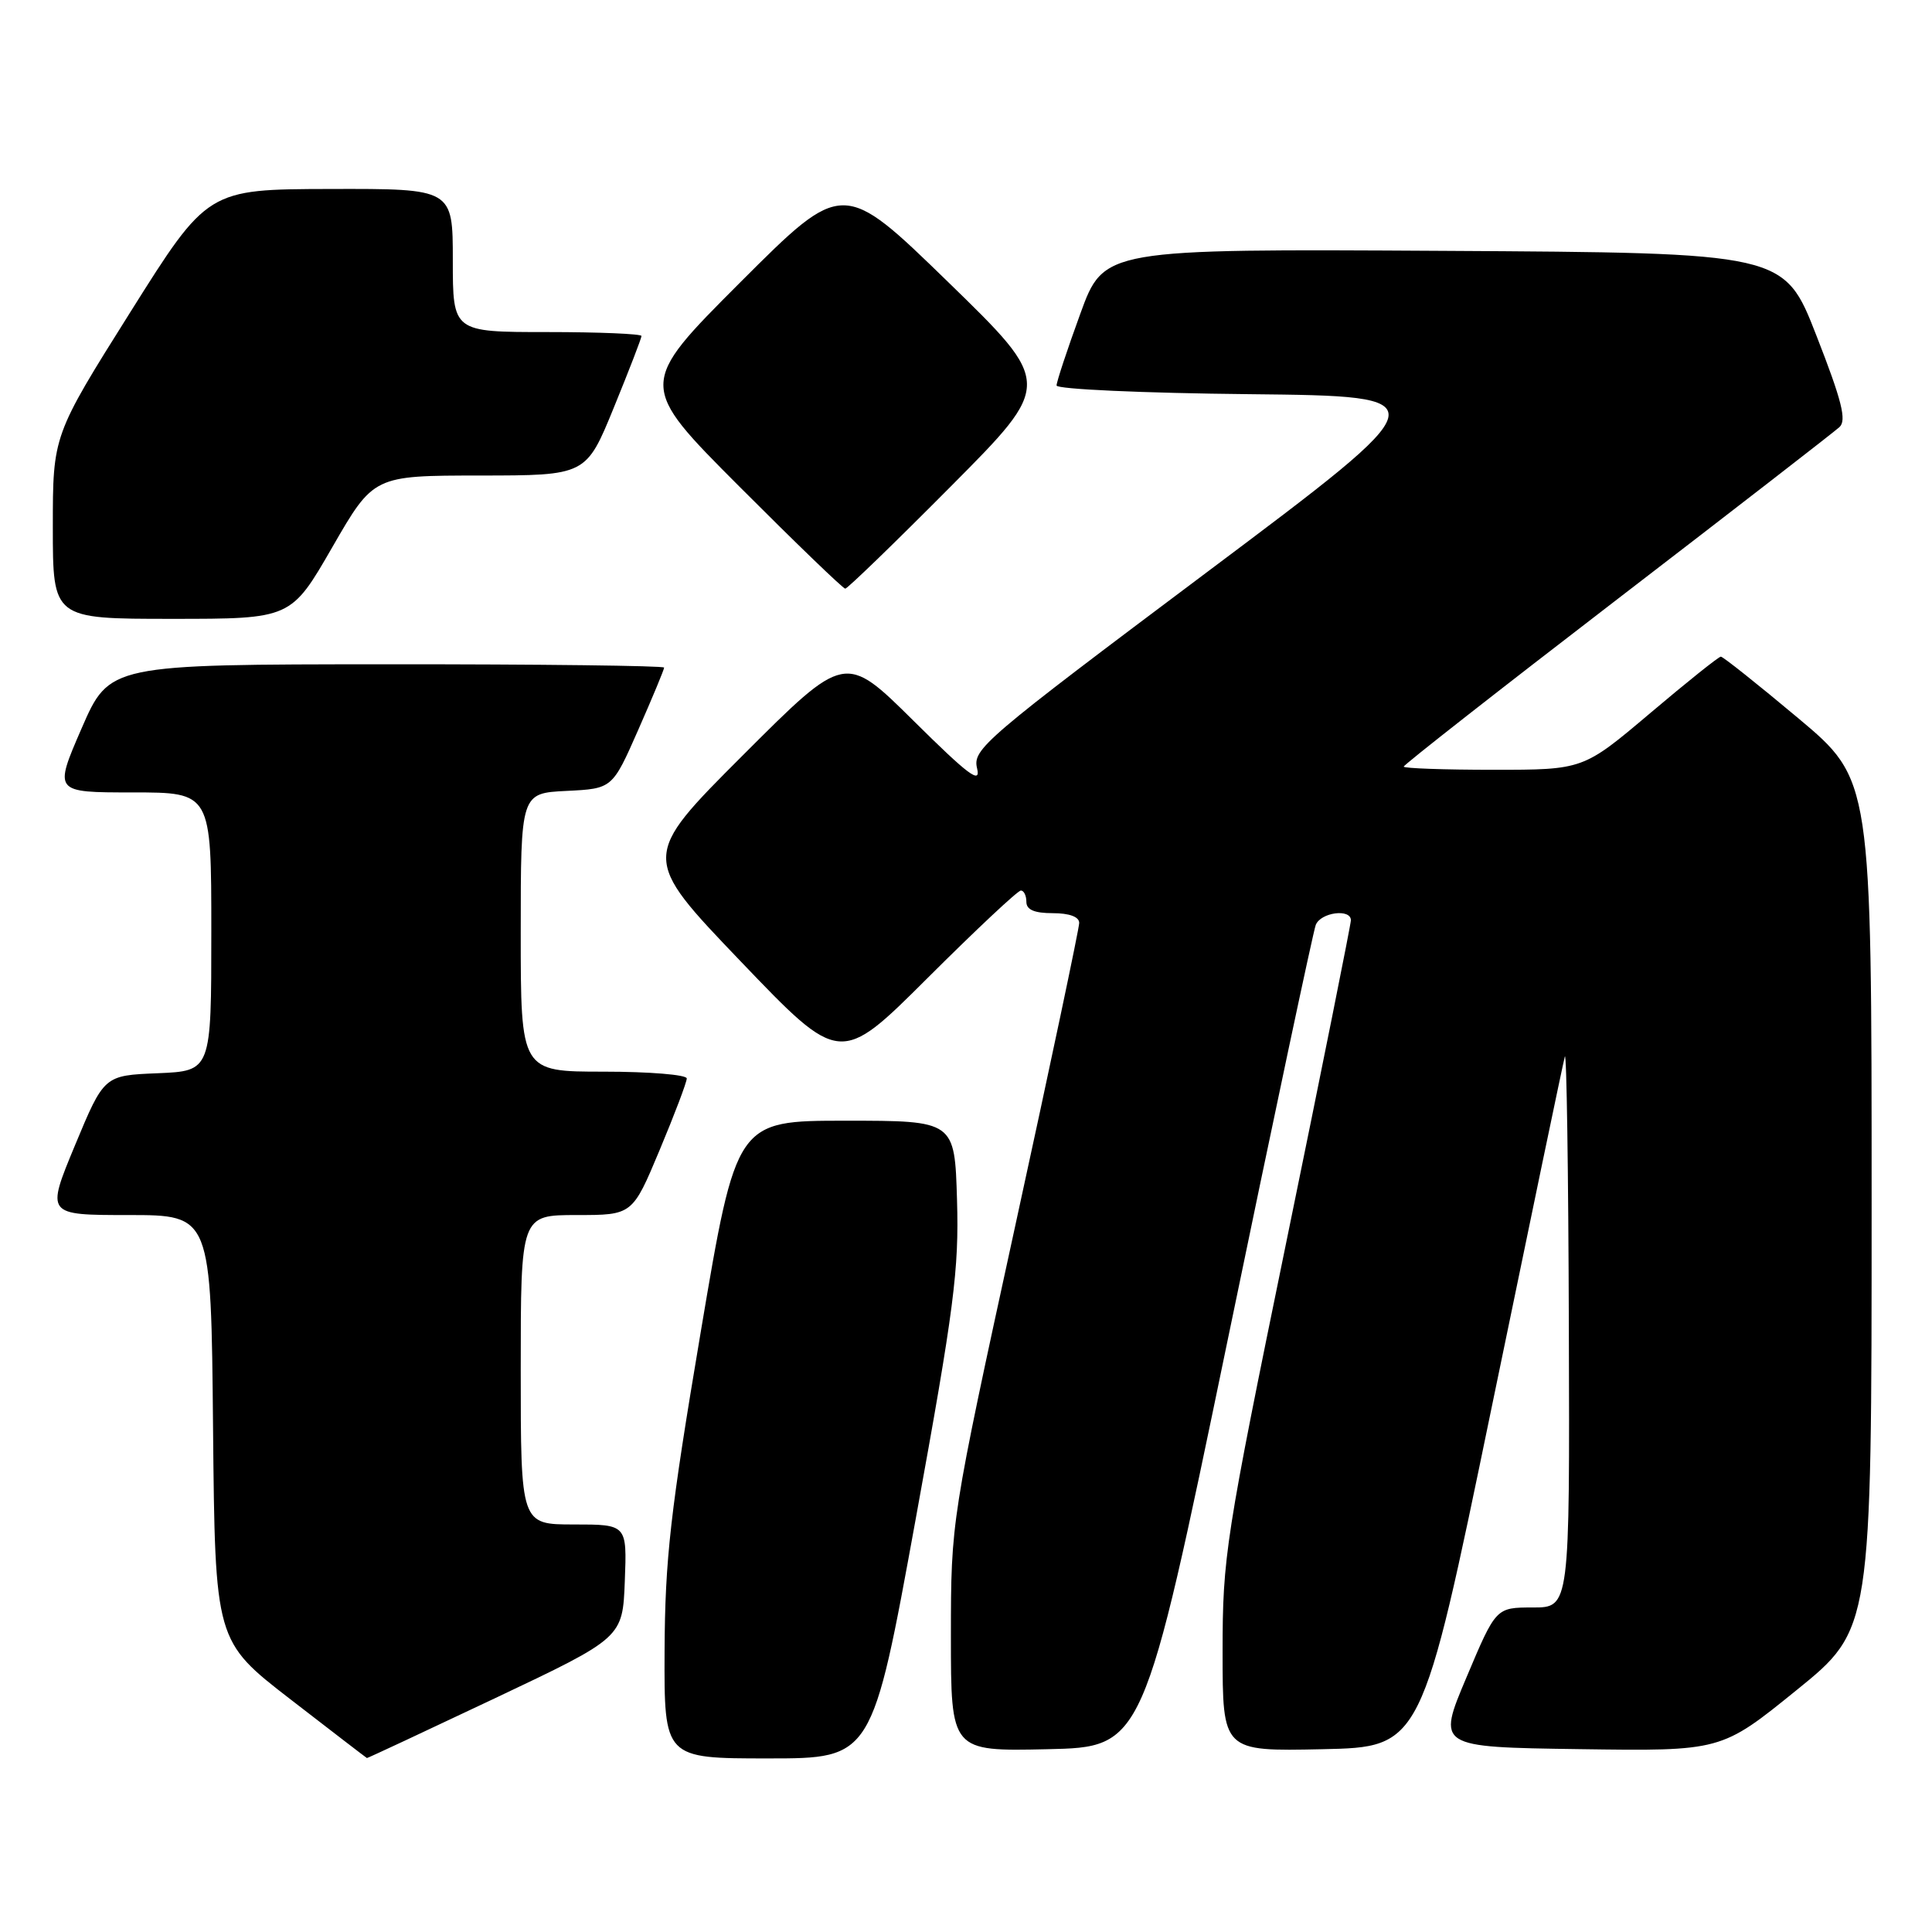 <?xml version="1.0" encoding="UTF-8" standalone="no"?>
<!DOCTYPE svg PUBLIC "-//W3C//DTD SVG 1.1//EN" "http://www.w3.org/Graphics/SVG/1.1/DTD/svg11.dtd" >
<svg xmlns="http://www.w3.org/2000/svg" xmlns:xlink="http://www.w3.org/1999/xlink" version="1.1" viewBox="0 0 256 256">
 <g >
 <path fill="currentColor"
d=" M 65.62 225.01 C 82.50 217.01 82.50 217.01 82.79 209.51 C 83.08 202.00 83.08 202.00 76.04 202.00 C 69.00 202.00 69.00 202.00 69.00 181.50 C 69.00 161.00 69.00 161.00 76.40 161.00 C 83.80 161.00 83.80 161.00 87.40 152.40 C 89.38 147.67 91.00 143.40 91.00 142.90 C 91.00 142.41 86.05 142.00 80.00 142.00 C 69.00 142.00 69.00 142.00 69.00 123.55 C 69.00 105.10 69.00 105.10 75.07 104.80 C 81.14 104.50 81.14 104.50 84.57 96.71 C 86.46 92.42 88.00 88.71 88.00 88.46 C 88.00 88.21 71.46 88.01 51.25 88.02 C 14.50 88.04 14.50 88.04 10.81 96.52 C 7.13 105.00 7.13 105.00 17.56 105.00 C 28.00 105.00 28.00 105.00 28.00 123.46 C 28.00 141.91 28.00 141.91 20.89 142.21 C 13.79 142.50 13.79 142.50 9.94 151.75 C 6.10 161.00 6.10 161.00 17.03 161.00 C 27.97 161.00 27.97 161.00 28.23 189.22 C 28.50 217.45 28.50 217.45 38.50 225.18 C 44.00 229.43 48.55 232.93 48.62 232.95 C 48.69 232.98 56.34 229.40 65.62 225.01 Z  M 121.34 201.25 C 126.44 173.25 127.08 168.26 126.81 159.00 C 126.50 148.50 126.50 148.50 112.04 148.50 C 97.57 148.50 97.57 148.50 92.85 176.50 C 88.81 200.44 88.12 206.57 88.06 218.75 C 88.00 233.00 88.00 233.00 101.78 233.00 C 115.56 233.00 115.56 233.00 121.34 201.25 Z  M 162.62 177.82 C 168.73 148.29 174.01 123.43 174.34 122.57 C 174.98 120.89 179.00 120.36 179.00 121.94 C 179.00 122.46 175.18 141.52 170.50 164.30 C 162.36 203.96 162.00 206.26 162.00 218.88 C 162.00 232.06 162.00 232.06 175.18 231.78 C 188.36 231.50 188.36 231.50 197.65 186.50 C 202.76 161.75 207.12 140.82 207.35 140.00 C 207.58 139.18 207.82 155.26 207.88 175.75 C 208.00 213.00 208.00 213.00 203.11 213.00 C 198.22 213.00 198.22 213.00 194.32 222.25 C 190.41 231.50 190.41 231.50 209.24 231.77 C 228.07 232.04 228.07 232.04 238.03 223.97 C 248.00 215.90 248.00 215.90 248.00 159.61 C 248.00 103.32 248.00 103.32 238.27 95.16 C 232.91 90.67 228.30 87.00 228.02 87.01 C 227.73 87.01 223.51 90.39 218.64 94.51 C 209.78 102.00 209.78 102.00 197.89 102.00 C 191.35 102.00 186.00 101.81 186.00 101.58 C 186.00 101.34 198.71 91.38 214.25 79.44 C 229.79 67.50 243.06 57.22 243.74 56.59 C 244.71 55.70 244.06 53.10 240.69 44.48 C 236.41 33.50 236.41 33.50 191.34 33.24 C 146.27 32.98 146.27 32.98 143.14 41.59 C 141.41 46.33 140.00 50.60 140.00 51.08 C 140.00 51.57 151.48 52.09 165.51 52.23 C 191.02 52.50 191.02 52.50 159.92 75.82 C 130.33 98.01 128.85 99.27 129.47 101.82 C 129.99 103.97 128.32 102.71 121.05 95.51 C 111.98 86.53 111.98 86.53 98.46 100.05 C 84.93 113.58 84.93 113.58 98.12 127.36 C 111.32 141.15 111.32 141.15 122.92 129.58 C 129.31 123.21 134.86 118.00 135.27 118.00 C 135.67 118.00 136.00 118.67 136.00 119.50 C 136.00 120.55 137.06 121.00 139.50 121.00 C 141.69 121.00 143.00 121.48 143.00 122.29 C 143.00 123.00 139.18 141.11 134.50 162.54 C 126.01 201.50 126.01 201.50 126.00 216.78 C 126.00 232.06 126.00 232.06 138.75 231.78 C 151.50 231.50 151.50 231.50 162.62 177.82 Z  M 44.03 72.51 C 49.50 63.02 49.50 63.02 63.58 63.01 C 77.66 63.00 77.66 63.00 81.33 54.02 C 83.35 49.08 85.00 44.81 85.00 44.52 C 85.00 44.24 79.38 44.00 72.50 44.00 C 60.00 44.00 60.00 44.00 60.00 34.50 C 60.00 25.00 60.00 25.00 43.75 25.04 C 27.50 25.08 27.50 25.08 17.25 41.39 C 7.00 57.70 7.00 57.70 7.00 69.85 C 7.00 82.00 7.00 82.00 22.78 82.00 C 38.56 82.00 38.56 82.00 44.03 72.51 Z  M 126.01 64.43 C 139.50 50.86 139.50 50.86 125.60 37.34 C 111.69 23.82 111.69 23.82 98.10 37.40 C 84.52 50.99 84.52 50.99 98.00 64.50 C 105.41 71.92 111.71 78.00 112.00 78.00 C 112.29 78.00 118.60 71.89 126.01 64.43 Z "/>
</g>
</svg>